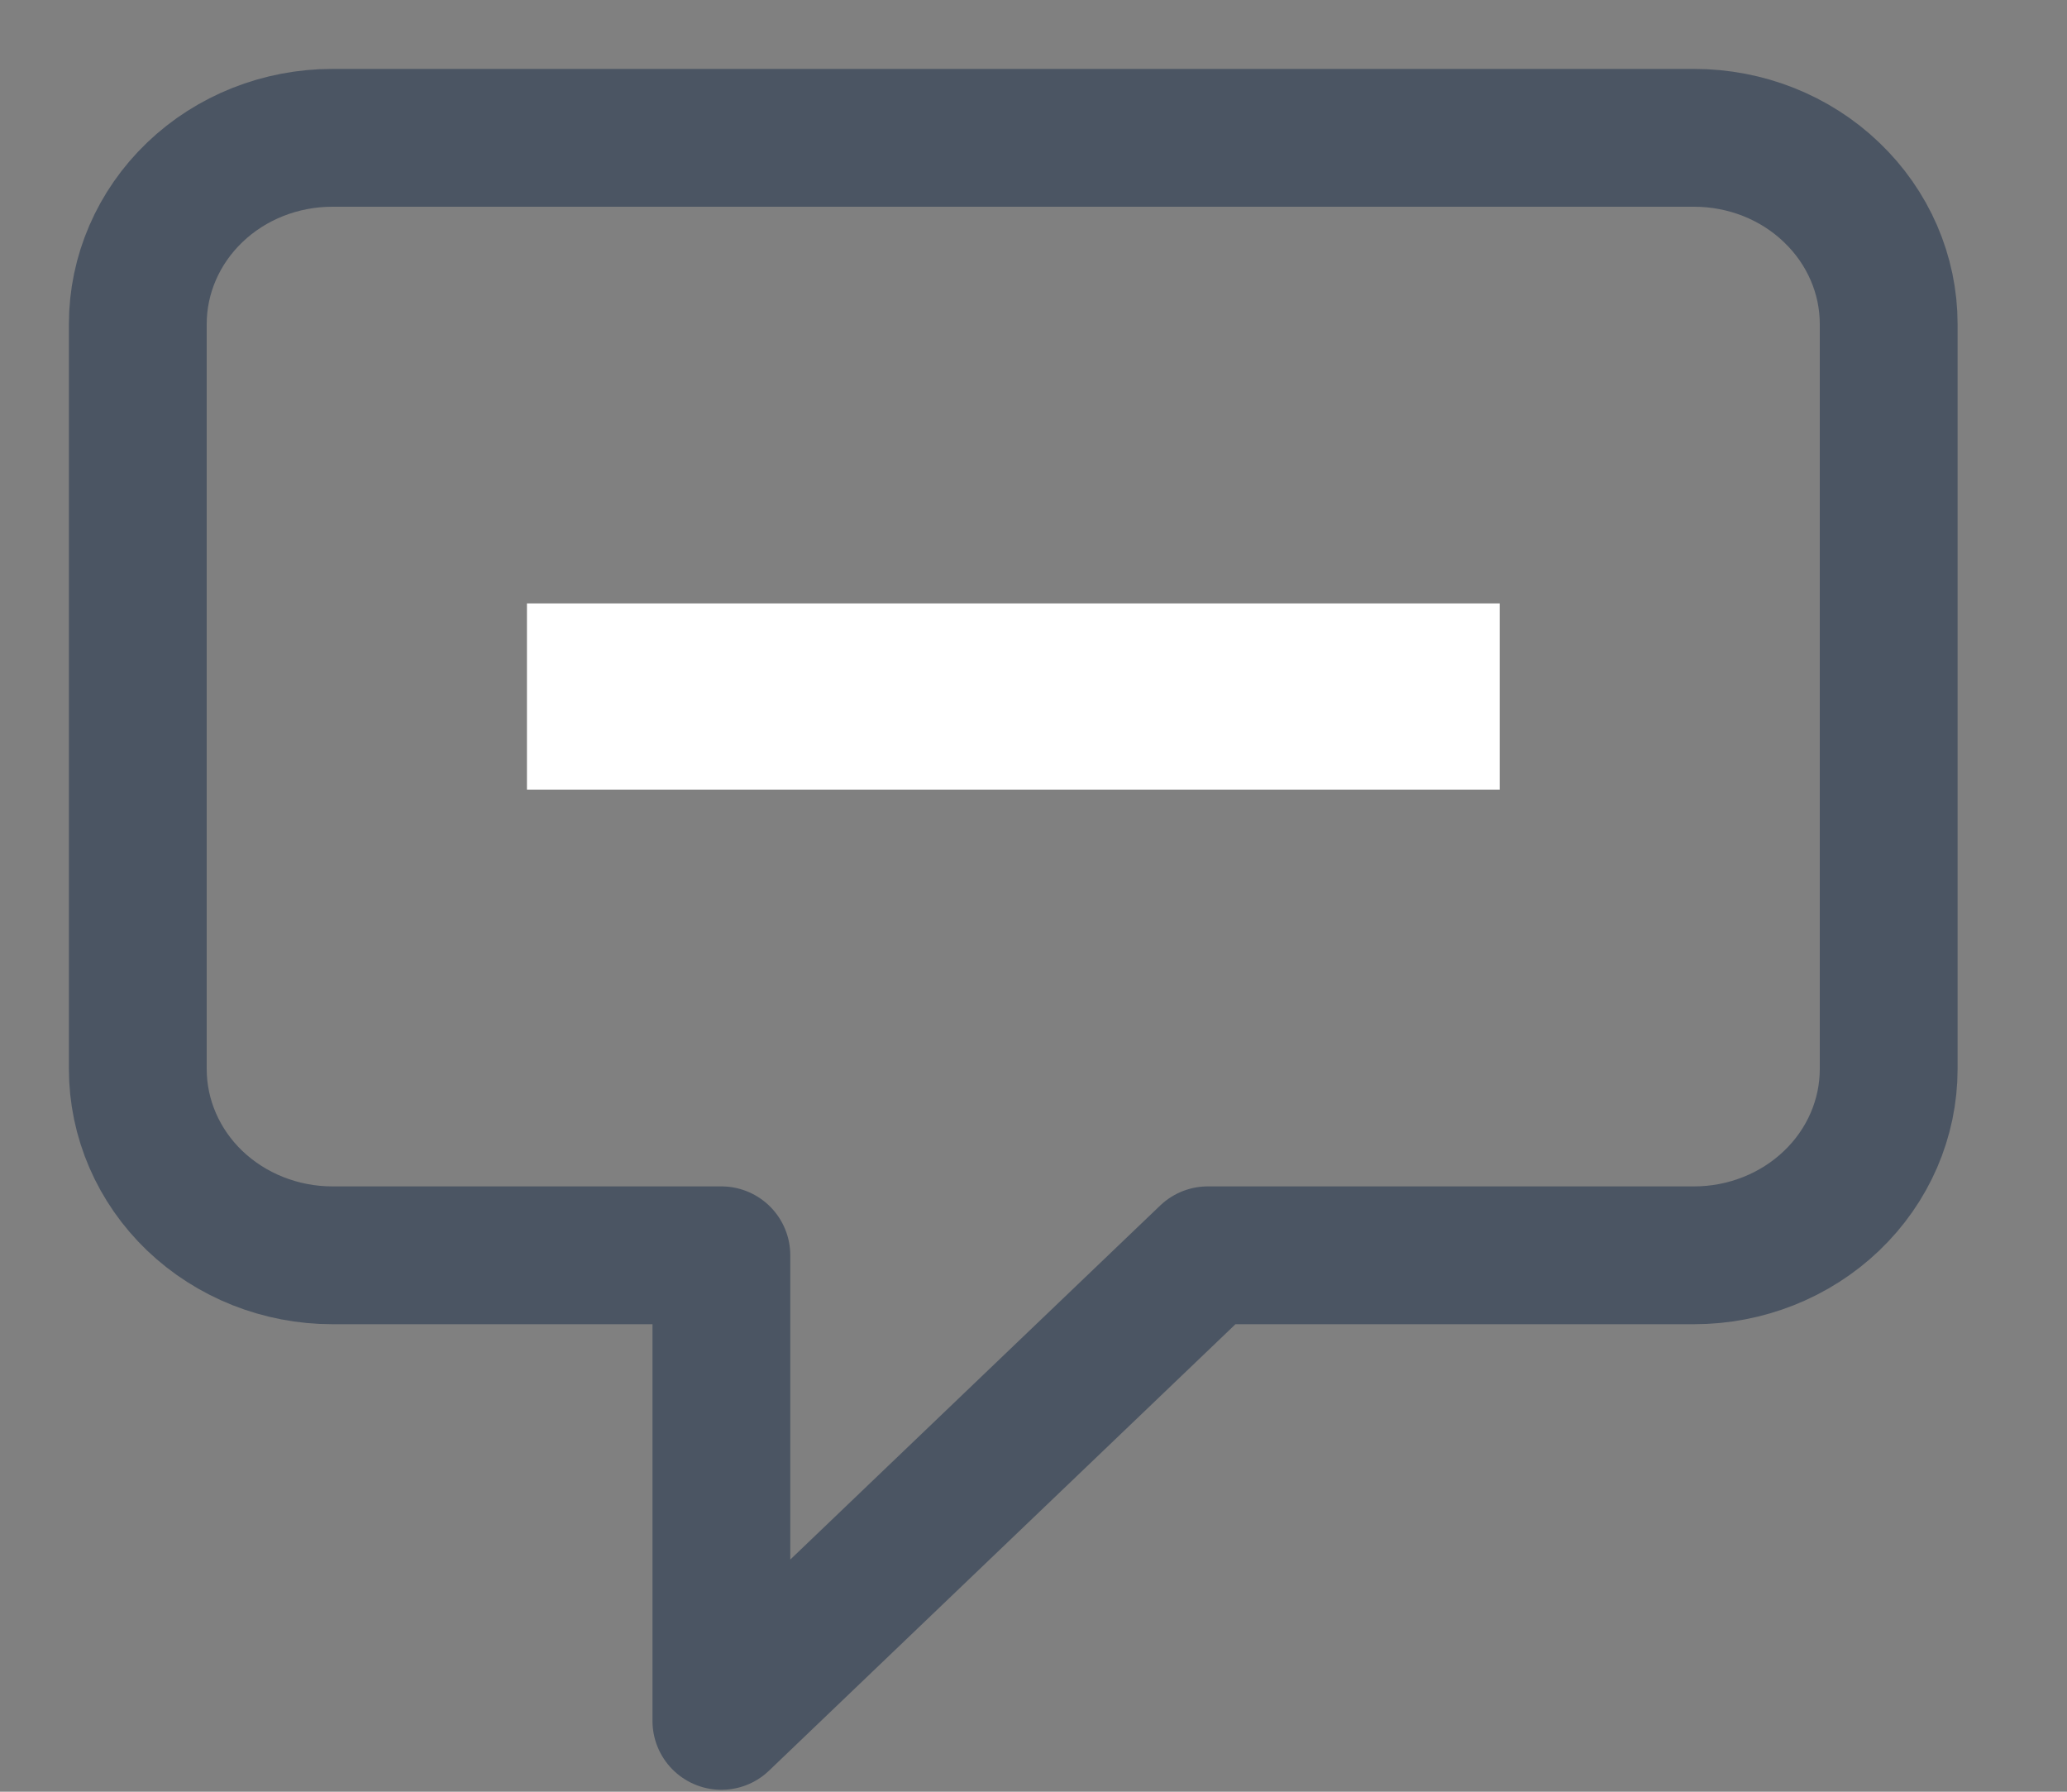 <svg width="15" height="13" viewBox="0 0 15 13" fill="none" xmlns="http://www.w3.org/2000/svg">
    <rect x="0" y="0" width="15" height="13" fill="#808080" stroke="none"/>
    <path d="M4.529 5.054H4.536M7.353 5.054H7.36M10.177 5.054H10.184M5.235 9.108H2.412C2.037 9.108 1.678 8.965 1.413 8.712C1.149 8.459 1 8.115 1 7.756V2.351C1 1.993 1.149 1.649 1.413 1.396C1.678 1.142 2.037 1 2.412 1H12.294C12.668 1 13.028 1.142 13.292 1.396C13.557 1.649 13.706 1.993 13.706 2.351V7.756C13.706 8.115 13.557 8.459 13.292 8.712C13.028 8.965 12.668 9.108 12.294 9.108H8.765L5.235 12.486V9.108Z" stroke="#4B5563" stroke-linecap="round" stroke-linejoin="round"/>
    <rect x="3.824" y="4.378" width="7.059" height="1.351" fill="white"/>
</svg>
